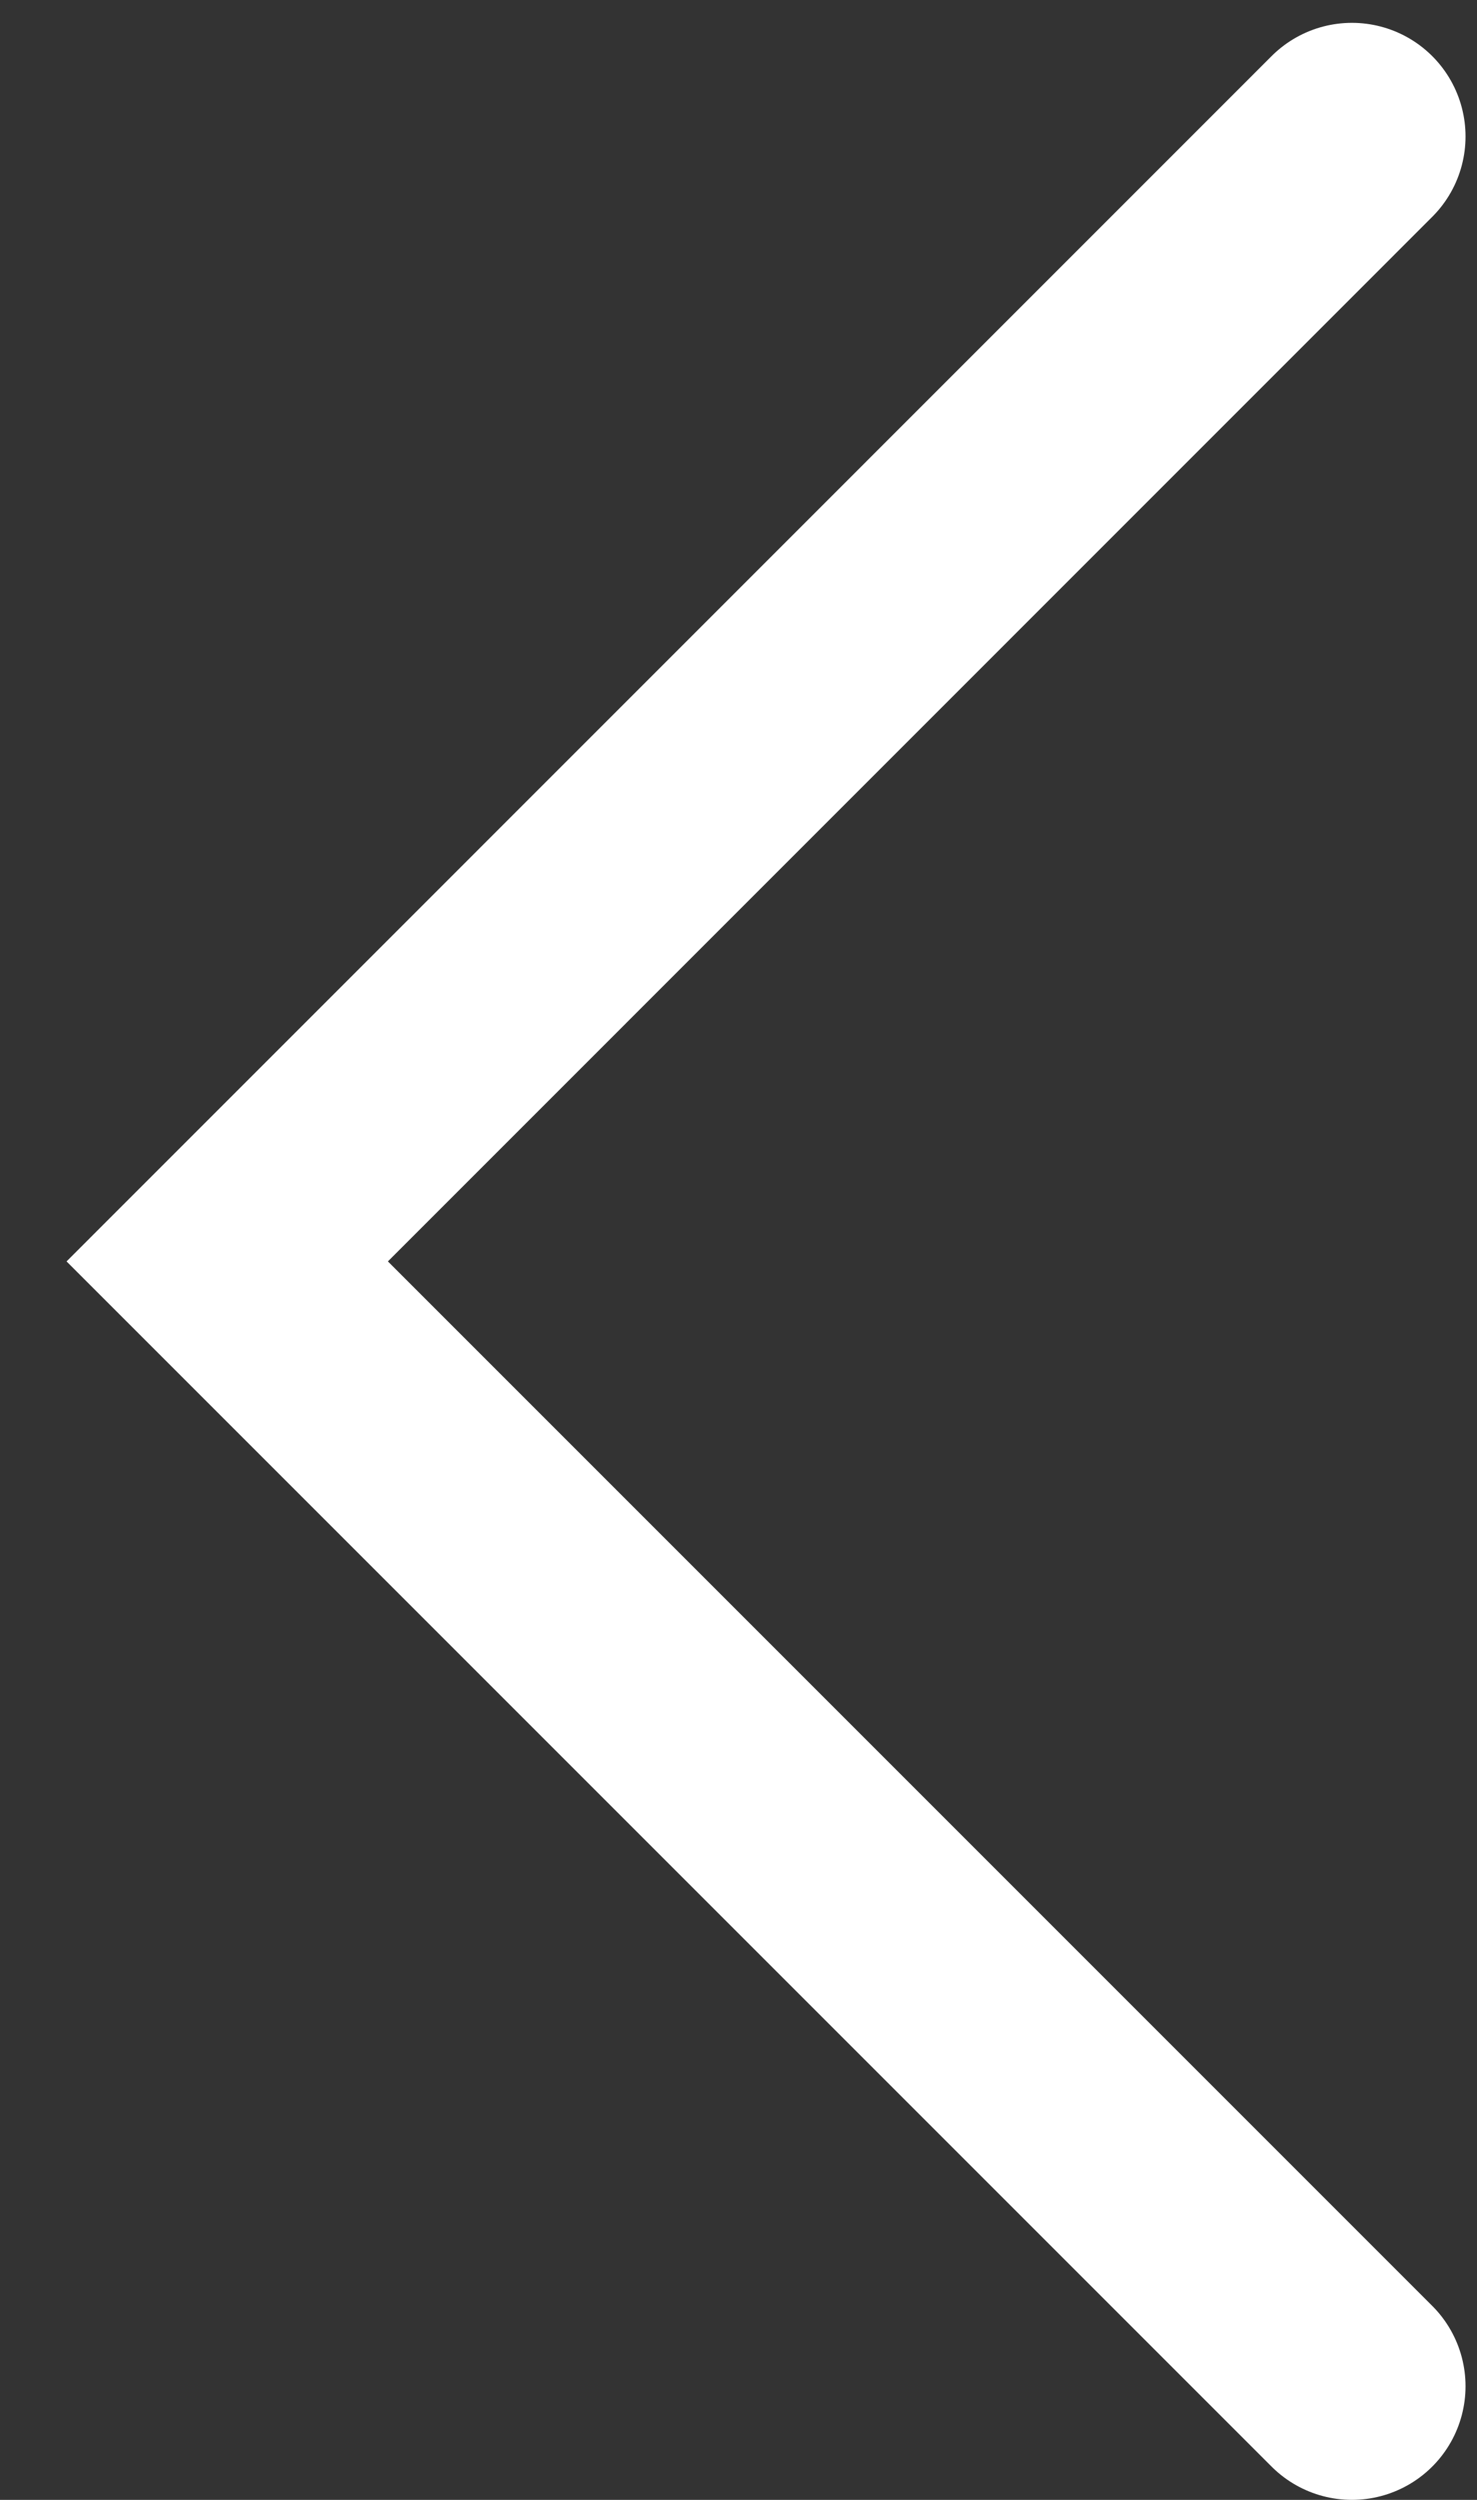 <svg width="13" height="22" viewBox="0 0 13 22" fill="none" xmlns="http://www.w3.org/2000/svg">
<rect x="0" y="0" width="13" height="22" fill="#333333" stroke="none"/>
<path d="M11.899 21L2 11.101L11.899 1.201" stroke="white" stroke-width="2" stroke-linecap="round"/>
</svg>
